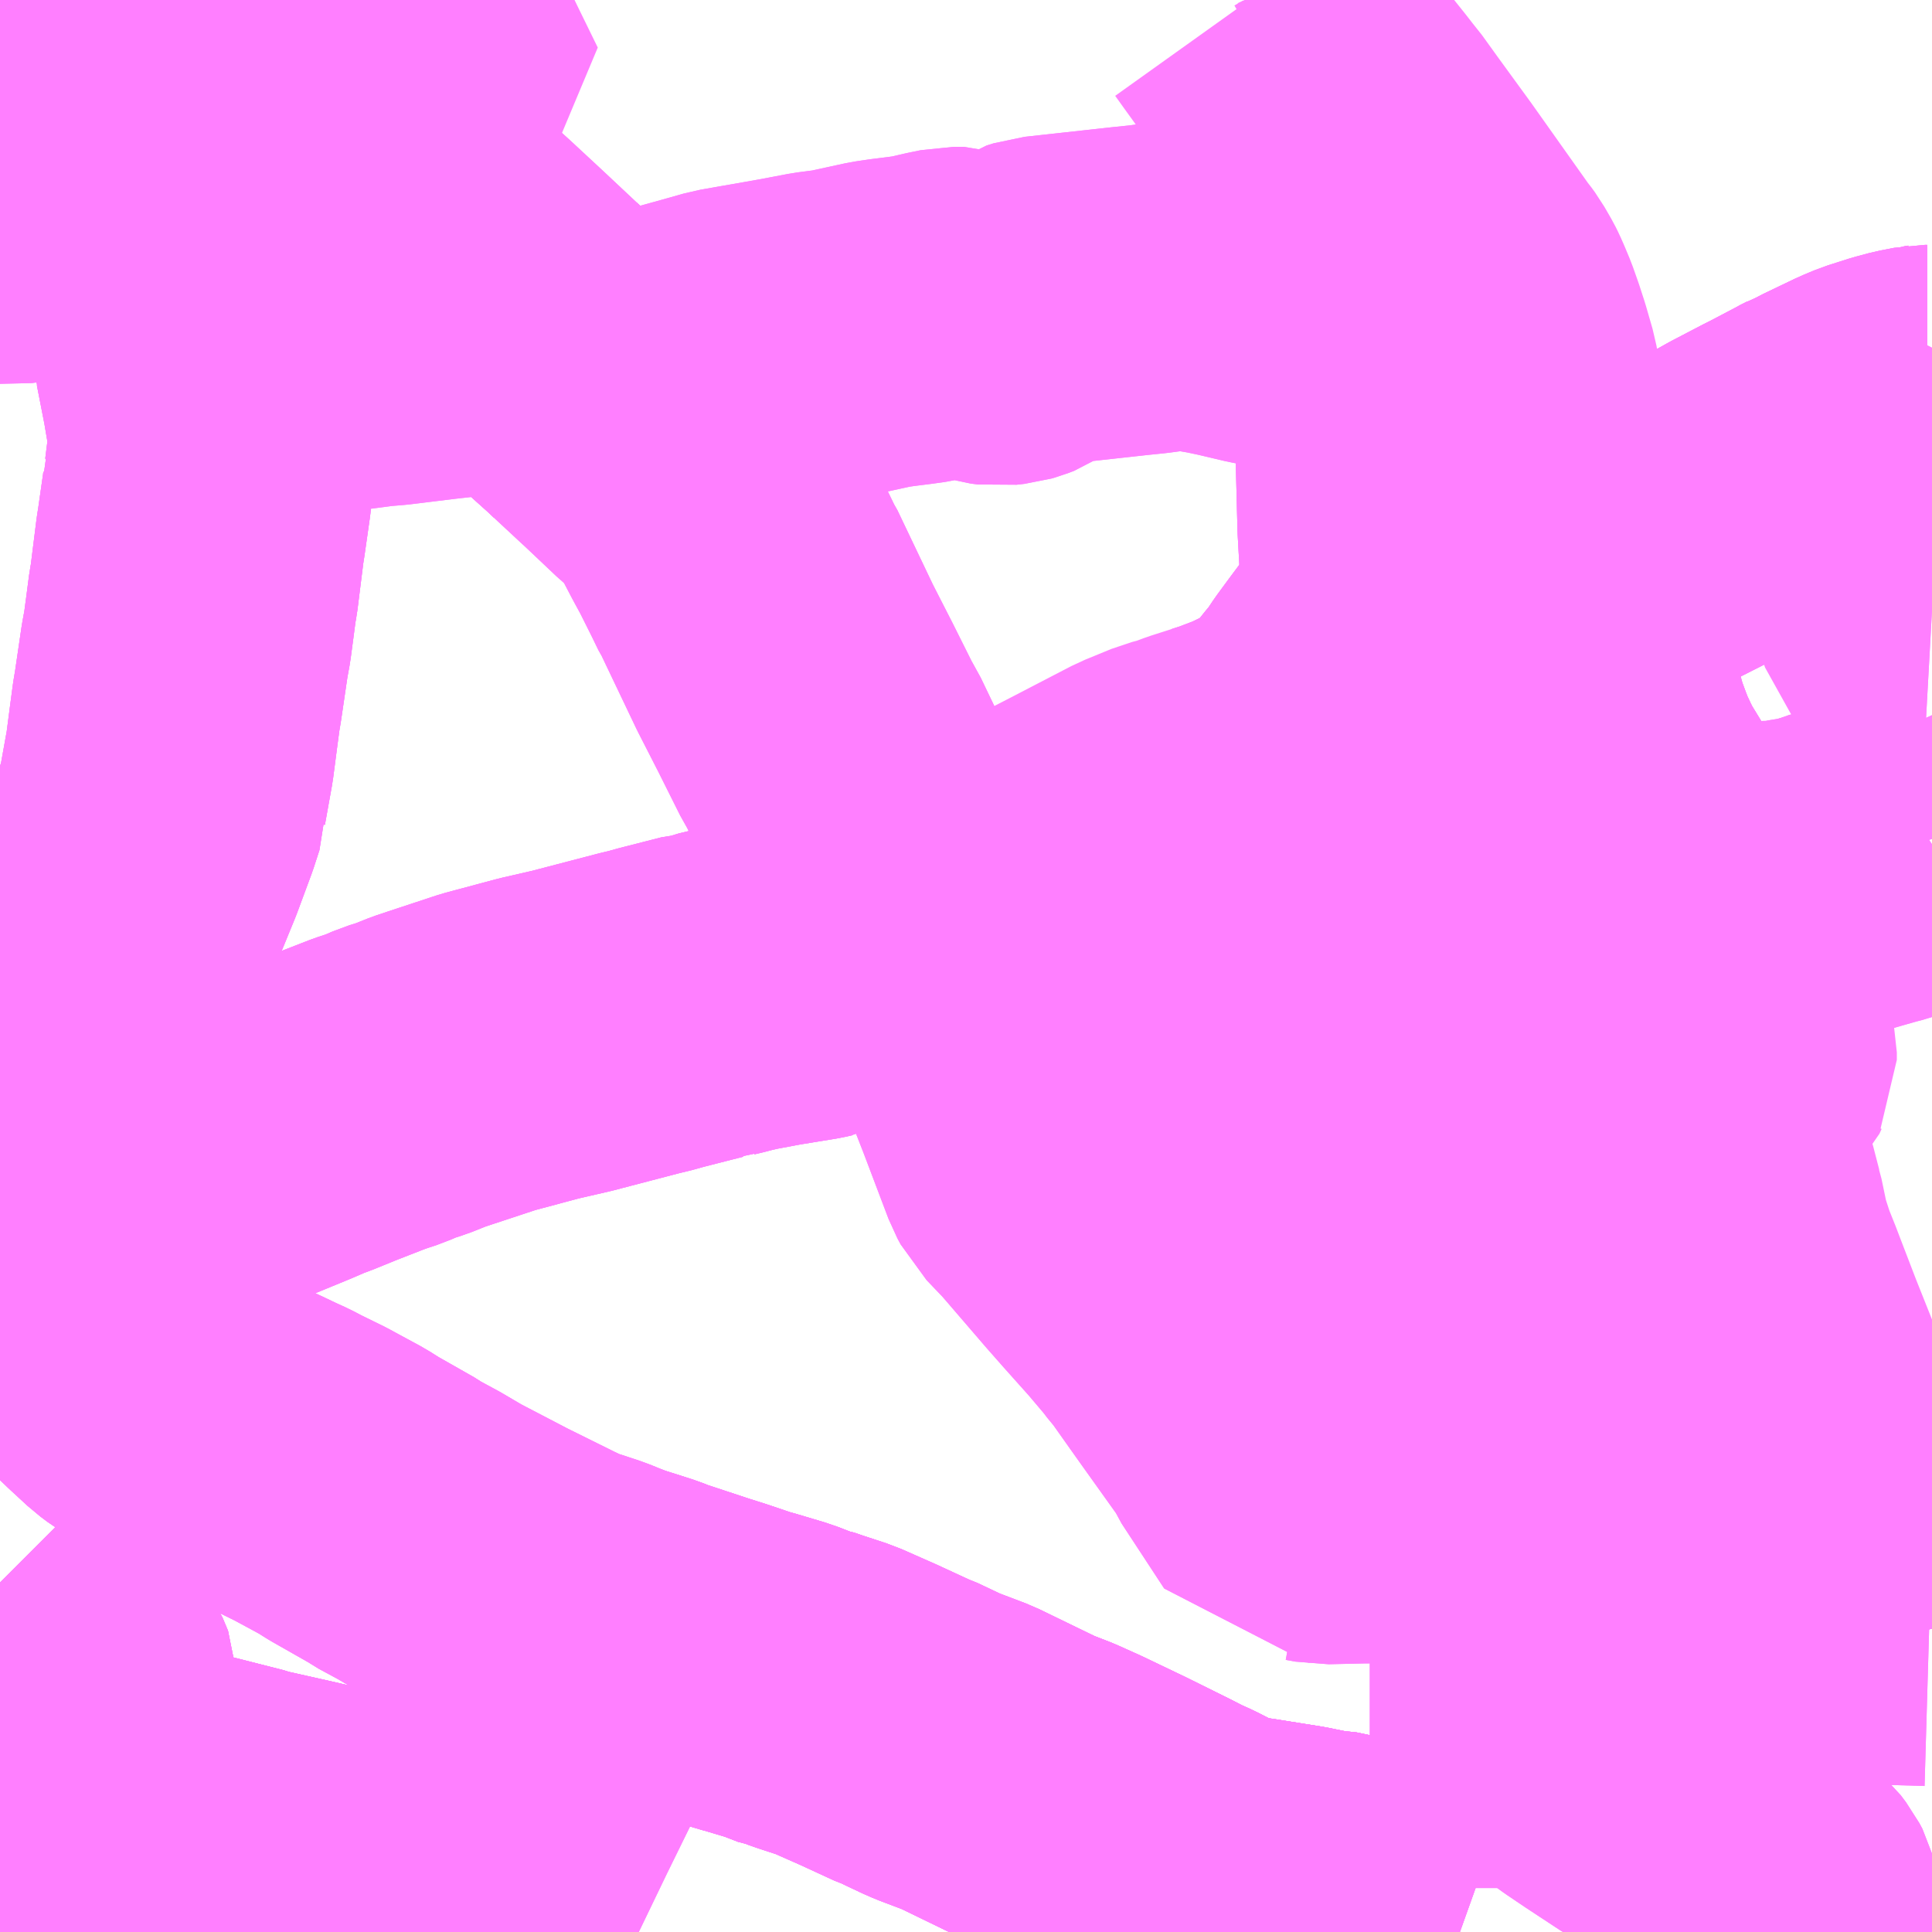 <?xml version="1.0" encoding="UTF-8"?>
<svg  xmlns="http://www.w3.org/2000/svg" xmlns:xlink="http://www.w3.org/1999/xlink" xmlns:go="http://purl.org/svgmap/profile" property="N07_001,N07_002,N07_003,N07_004,N07_005,N07_006,N07_007" viewBox="13895.508 -3638.672 4.395 4.395" go:dataArea="13895.5078125 -3638.671875 4.39453125 4.39453125" >
<globalCoordinateSystem srsName="http://purl.org/crs/84" transform="matrix(100.0,0.0,0.0,-100.0,0.0,0.0)" />
<defs>
 <g id="p0" >
  <circle cx="0.0" cy="0.0" r="3" stroke="green" stroke-width="0.75" vector-effect="non-scaling-stroke" />
 </g>
</defs>
<g fill="none" fill-rule="evenodd" stroke="#FF00FF" stroke-width="0.75" opacity="0.5" vector-effect="non-scaling-stroke" stroke-linejoin="bevel" >
<path content="1,群馬バス（株）,001,21.5,18.0,18.0," xlink:title="1" d="M13899.902,-3634.967L13899.899,-3634.977L13899.897,-3634.984L13899.889,-3635.017L13899.888,-3635.03L13899.884,-3635.045L13899.879,-3635.055L13899.867,-3635.073L13899.805,-3635.163L13899.784,-3635.191L13899.761,-3635.219L13899.722,-3635.263L13899.681,-3635.311L13899.668,-3635.332L13899.659,-3635.344L13899.647,-3635.363L13899.637,-3635.38L13899.626,-3635.395L13899.62,-3635.404L13899.604,-3635.423L13899.594,-3635.435L13899.584,-3635.441L13899.553,-3635.466L13899.457,-3635.542L13899.442,-3635.553L13899.379,-3635.606L13899.285,-3635.684L13899.269,-3635.694L13899.209,-3635.747L13899.144,-3635.801L13899.12,-3635.819L13899.046,-3635.876L13899.029,-3635.888L13899.025,-3635.89L13899.018,-3635.894L13899.013,-3635.899L13899.005,-3635.904L13898.969,-3635.912L13898.942,-3635.917L13898.933,-3635.916L13898.876,-3635.923L13898.8,-3635.931L13898.762,-3635.936L13898.729,-3635.945L13898.703,-3635.955L13898.655,-3635.972L13898.643,-3635.975L13898.637,-3635.977L13898.622,-3635.982L13898.601,-3635.992L13898.5,-3636.029L13898.475,-3636.037L13898.36,-3636.079L13898.317,-3636.094L13898.267,-3636.112L13898.225,-3636.127L13898.145,-3636.155L13898.008,-3636.205L13898.005,-3636.207L13897.937,-3636.232L13897.875,-3636.253L13897.78,-3636.288L13897.774,-3636.3L13897.759,-3636.334L13897.745,-3636.358L13897.73,-3636.383L13897.687,-3636.453L13897.651,-3636.513L13897.637,-3636.535L13897.613,-3636.575L13897.521,-3636.739L13897.484,-3636.804L13897.477,-3636.817L13897.448,-3636.87L13897.401,-3636.968L13897.391,-3636.984L13897.34,-3637.086L13897.294,-3637.176L13897.211,-3637.35L13897.207,-3637.356L13897.191,-3637.389L13897.168,-3637.435L13897.161,-3637.449L13897.142,-3637.484L13897.108,-3637.549L13897.096,-3637.569L13897.08,-3637.587L13897.043,-3637.624L13897.032,-3637.633L13896.958,-3637.703L13896.946,-3637.714L13896.889,-3637.767L13896.871,-3637.784L13896.822,-3637.828L13896.817,-3637.831L13896.802,-3637.847L13896.797,-3637.851L13896.753,-3637.889L13896.704,-3637.934L13896.623,-3638.01L13896.553,-3638.075L13896.377,-3638.235L13896.354,-3638.255L13896.303,-3638.302L13896.283,-3638.32L13896.192,-3638.406L13896.185,-3638.414L13896.18,-3638.418L13896.175,-3638.424L13896.157,-3638.447L13896.096,-3638.534L13896.084,-3638.553L13896.075,-3638.565L13896.042,-3638.608L13895.967,-3638.558L13895.951,-3638.549L13895.934,-3638.541L13895.911,-3638.534L13895.888,-3638.528L13895.857,-3638.523L13895.827,-3638.519L13895.824,-3638.539L13895.807,-3638.611L13895.797,-3638.662L13895.795,-3638.672"/>
<path content="1,群馬バス（株）,002,5.0,5.5,5.5," xlink:title="1" d="M13899.902,-3634.967L13899.899,-3634.977L13899.897,-3634.984L13899.889,-3635.017L13899.888,-3635.03L13899.884,-3635.045L13899.879,-3635.055L13899.867,-3635.073L13899.805,-3635.163L13899.784,-3635.191L13899.761,-3635.219L13899.722,-3635.263L13899.681,-3635.311L13899.668,-3635.332L13899.659,-3635.344L13899.647,-3635.363L13899.637,-3635.38L13899.626,-3635.395L13899.62,-3635.404L13899.604,-3635.423L13899.594,-3635.435L13899.584,-3635.441L13899.553,-3635.466L13899.457,-3635.542L13899.442,-3635.553L13899.379,-3635.606L13899.285,-3635.684L13899.269,-3635.694L13899.209,-3635.747L13899.144,-3635.801L13899.12,-3635.819L13899.046,-3635.876L13899.029,-3635.888L13899.025,-3635.89L13899.018,-3635.894L13899.013,-3635.899L13899.005,-3635.904L13898.969,-3635.912L13898.942,-3635.917L13898.933,-3635.916L13898.876,-3635.923L13898.8,-3635.931L13898.762,-3635.936L13898.729,-3635.945L13898.703,-3635.955L13898.655,-3635.972L13898.643,-3635.975L13898.637,-3635.977L13898.622,-3635.982L13898.601,-3635.992L13898.5,-3636.029L13898.475,-3636.037L13898.36,-3636.079L13898.317,-3636.094L13898.267,-3636.112L13898.225,-3636.127L13898.145,-3636.155L13898.008,-3636.205L13898.005,-3636.207L13897.937,-3636.232L13897.875,-3636.253L13897.78,-3636.288L13897.774,-3636.3L13897.759,-3636.334L13897.745,-3636.358L13897.73,-3636.383L13897.687,-3636.453L13897.651,-3636.513L13897.637,-3636.535L13897.613,-3636.575L13897.521,-3636.739L13897.484,-3636.804L13897.477,-3636.817L13897.448,-3636.87L13897.401,-3636.968L13897.391,-3636.984L13897.34,-3637.086L13897.294,-3637.176L13897.211,-3637.35L13897.207,-3637.356L13897.191,-3637.389L13897.168,-3637.435L13897.161,-3637.449L13897.142,-3637.484L13897.108,-3637.549L13897.096,-3637.569L13897.08,-3637.587L13897.043,-3637.624L13897.032,-3637.633L13896.958,-3637.703L13896.946,-3637.714L13896.889,-3637.767L13896.871,-3637.784L13896.822,-3637.828L13896.817,-3637.831L13896.802,-3637.847L13896.797,-3637.851L13896.753,-3637.889L13896.704,-3637.934L13896.623,-3638.01L13896.553,-3638.075L13896.377,-3638.235L13896.354,-3638.255L13896.303,-3638.302L13896.283,-3638.32L13896.192,-3638.406L13896.185,-3638.414L13896.18,-3638.418L13896.175,-3638.424L13896.157,-3638.447L13896.096,-3638.534L13896.084,-3638.553L13896.075,-3638.565L13896.037,-3638.555L13895.985,-3638.546L13895.974,-3638.545L13895.951,-3638.549L13895.934,-3638.541L13895.911,-3638.534L13895.888,-3638.528L13895.857,-3638.523L13895.827,-3638.519L13895.824,-3638.539L13895.807,-3638.611L13895.797,-3638.662L13895.795,-3638.672"/>
<path content="1,群馬バス（株）,003,9.5,3.5,3.5," xlink:title="1" d="M13898.829,-3634.277L13898.815,-3634.282L13898.694,-3634.316L13898.682,-3634.32L13898.647,-3634.33L13898.63,-3634.335L13898.58,-3634.349L13898.56,-3634.355L13898.517,-3634.364L13898.504,-3634.364L13898.455,-3634.374L13898.361,-3634.389L13898.302,-3634.398L13898.279,-3634.405L13898.236,-3634.423L13898.199,-3634.442L13898.17,-3634.455L13898.139,-3634.471L13898.04,-3634.52L13897.946,-3634.565L13897.897,-3634.587L13897.848,-3634.606L13897.708,-3634.674L13897.642,-3634.699L13897.626,-3634.706L13897.571,-3634.732L13897.562,-3634.735L13897.484,-3634.771L13897.407,-3634.805L13897.352,-3634.823L13897.329,-3634.831L13897.322,-3634.832L13897.278,-3634.849L13897.211,-3634.869L13897.199,-3634.872L13897.137,-3634.893L13897.096,-3634.906L13896.99,-3634.941L13896.97,-3634.949L13896.942,-3634.958L13896.901,-3634.971L13896.882,-3634.978L13896.85,-3634.991L13896.839,-3634.995L13896.778,-3635.015L13896.744,-3635.031L13896.629,-3635.088L13896.512,-3635.149L13896.461,-3635.179L13896.411,-3635.206L13896.401,-3635.213L13896.313,-3635.263L13896.286,-3635.28L13896.225,-3635.313L13896.216,-3635.318L13896.161,-3635.345L13896.138,-3635.357L13896.116,-3635.367L13896.059,-3635.394L13896.006,-3635.418L13895.956,-3635.445L13895.921,-3635.462L13895.896,-3635.476L13895.888,-3635.481L13895.841,-3635.51L13895.825,-3635.522L13895.786,-3635.558L13895.765,-3635.578L13895.752,-3635.593L13895.732,-3635.626L13895.707,-3635.674L13895.645,-3635.787L13895.61,-3635.849L13895.542,-3635.985L13895.541,-3635.997L13895.545,-3636.009L13895.553,-3636.034L13895.574,-3636.085L13895.592,-3636.132L13895.618,-3636.195L13895.656,-3636.291L13895.66,-3636.299L13895.712,-3636.428L13895.749,-3636.517L13895.777,-3636.585L13895.789,-3636.62L13895.832,-3636.725L13895.865,-3636.814L13895.878,-3636.854L13895.878,-3636.862L13895.894,-3636.951L13895.903,-3637.02L13895.909,-3637.065L13895.913,-3637.089L13895.928,-3637.191L13895.934,-3637.224L13895.94,-3637.269L13895.946,-3637.315L13895.949,-3637.331L13895.963,-3637.443L13895.966,-3637.462L13895.978,-3637.546L13895.979,-3637.555L13895.979,-3637.568L13895.983,-3637.582L13895.992,-3637.654L13895.992,-3637.662L13895.992,-3637.692L13895.978,-3637.775L13895.96,-3637.867L13895.938,-3637.973L13895.931,-3638.013L13895.912,-3638.105L13895.889,-3638.22L13895.861,-3638.216L13895.8,-3638.208L13895.787,-3638.206L13895.636,-3638.186L13895.632,-3638.207L13895.63,-3638.218L13895.625,-3638.247L13895.609,-3638.327L13895.577,-3638.487L13895.742,-3638.509L13895.827,-3638.519L13895.824,-3638.539L13895.807,-3638.611L13895.797,-3638.662L13895.795,-3638.672"/>
<path content="1,群馬バス（株）,004,1.0,0.0,0.0," xlink:title="1" d="M13898.829,-3634.277L13898.815,-3634.282L13898.694,-3634.316L13898.682,-3634.32L13898.647,-3634.33L13898.63,-3634.335L13898.58,-3634.349L13898.56,-3634.355L13898.517,-3634.364L13898.504,-3634.364L13898.455,-3634.374L13898.361,-3634.389L13898.302,-3634.398L13898.279,-3634.405L13898.236,-3634.423L13898.199,-3634.442L13898.17,-3634.455L13898.139,-3634.471L13898.04,-3634.52L13897.946,-3634.565L13897.897,-3634.587L13897.848,-3634.606"/>
<path content="1,群馬バス（株）,005,6.0,3.5,3.5," xlink:title="1" d="M13899.902,-3634.967L13899.899,-3634.977L13899.897,-3634.984L13899.889,-3635.017L13899.888,-3635.03L13899.884,-3635.045L13899.879,-3635.055L13899.867,-3635.073L13899.805,-3635.163L13899.784,-3635.191L13899.761,-3635.219L13899.722,-3635.263L13899.681,-3635.311L13899.668,-3635.332L13899.659,-3635.344L13899.647,-3635.363L13899.637,-3635.38L13899.626,-3635.395L13899.62,-3635.404L13899.604,-3635.423L13899.594,-3635.435L13899.566,-3635.503L13899.517,-3635.626L13899.479,-3635.725L13899.471,-3635.746L13899.453,-3635.791L13899.441,-3635.828L13899.436,-3635.842L13899.421,-3635.914L13899.42,-3635.917L13899.406,-3635.971L13899.397,-3635.998L13899.394,-3636.009L13899.384,-3636.031L13899.376,-3636.054L13899.37,-3636.072L13899.364,-3636.094L13899.361,-3636.11L13899.367,-3636.131L13899.369,-3636.135L13899.374,-3636.144L13899.38,-3636.154L13899.384,-3636.16L13899.392,-3636.173L13899.405,-3636.193L13899.418,-3636.212L13899.424,-3636.221L13899.441,-3636.247L13899.442,-3636.248L13899.447,-3636.259L13899.448,-3636.261L13899.448,-3636.278L13899.446,-3636.287L13899.446,-3636.296L13899.441,-3636.311L13899.406,-3636.422L13899.367,-3636.556L13899.358,-3636.583L13899.356,-3636.584L13899.342,-3636.624L13899.34,-3636.631L13899.326,-3636.661L13899.319,-3636.673L13899.308,-3636.689L13899.251,-3636.758L13899.236,-3636.778L13899.226,-3636.789L13899.215,-3636.804L13899.207,-3636.816L13899.174,-3636.87L13899.167,-3636.881L13899.153,-3636.909L13899.138,-3636.941L13899.128,-3636.967L13899.114,-3637.005L13899.088,-3637.1L13899.085,-3637.112L13899.083,-3637.117L13899.08,-3637.127L13899.071,-3637.161L13899.047,-3637.252L13899.031,-3637.312L13899.016,-3637.369L13899.012,-3637.387L13898.999,-3637.441L13898.956,-3637.621L13898.945,-3637.657L13898.938,-3637.688L13898.92,-3637.76L13898.912,-3637.792L13898.907,-3637.82L13898.892,-3637.872L13898.881,-3637.906L13898.869,-3637.94L13898.859,-3637.964L13898.852,-3637.98L13898.848,-3637.988L13898.844,-3637.995L13898.833,-3638.014L13898.825,-3638.025L13898.82,-3638.031L13898.686,-3638.22L13898.611,-3638.323L13898.575,-3638.373L13898.568,-3638.381L13898.547,-3638.408L13898.459,-3638.518L13898.444,-3638.538L13898.396,-3638.608L13898.37,-3638.644L13898.35,-3638.672"/>
<path content="1,群馬バス（株）,014,11.5,5.5,5.5," xlink:title="1" d="M13898.829,-3634.277L13898.815,-3634.282L13898.694,-3634.316L13898.682,-3634.32L13898.647,-3634.33L13898.63,-3634.335L13898.58,-3634.349L13898.56,-3634.355L13898.517,-3634.364L13898.504,-3634.364L13898.455,-3634.374L13898.361,-3634.389L13898.302,-3634.398L13898.279,-3634.405L13898.236,-3634.423L13898.199,-3634.442L13898.17,-3634.455L13898.139,-3634.471L13898.04,-3634.52L13897.946,-3634.565L13897.897,-3634.587L13897.848,-3634.606L13897.708,-3634.674L13897.642,-3634.699L13897.626,-3634.706L13897.571,-3634.732L13897.562,-3634.735L13897.484,-3634.771L13897.407,-3634.805L13897.352,-3634.823L13897.329,-3634.831L13897.322,-3634.832L13897.278,-3634.849L13897.211,-3634.869L13897.199,-3634.872L13897.137,-3634.893L13897.096,-3634.906L13896.99,-3634.941L13896.97,-3634.949L13896.942,-3634.958L13896.901,-3634.971L13896.882,-3634.978L13896.85,-3634.991L13896.839,-3634.995L13896.778,-3635.015L13896.744,-3635.031L13896.629,-3635.088L13896.512,-3635.149L13896.461,-3635.179L13896.411,-3635.206L13896.401,-3635.213L13896.313,-3635.263L13896.286,-3635.28L13896.225,-3635.313L13896.216,-3635.318L13896.161,-3635.345L13896.138,-3635.357L13896.116,-3635.367L13896.059,-3635.394L13896.006,-3635.418L13895.956,-3635.445L13895.921,-3635.462L13895.896,-3635.476L13895.888,-3635.481L13895.841,-3635.51L13895.825,-3635.522L13895.786,-3635.558L13895.765,-3635.578L13895.752,-3635.593L13895.732,-3635.626L13895.707,-3635.674L13895.645,-3635.787L13895.61,-3635.849L13895.605,-3635.847L13895.596,-3635.845L13895.556,-3635.833L13895.526,-3635.821L13895.518,-3635.816L13895.512,-3635.812L13895.508,-3635.808"/>
<path content="1,群馬バス（株）,015,9.0,8.5,8.5," xlink:title="1" d="M13898.829,-3634.277L13898.815,-3634.282L13898.694,-3634.316L13898.682,-3634.32L13898.647,-3634.33L13898.63,-3634.335L13898.58,-3634.349L13898.56,-3634.355L13898.517,-3634.364L13898.504,-3634.364L13898.455,-3634.374L13898.361,-3634.389L13898.302,-3634.398L13898.279,-3634.405L13898.236,-3634.423L13898.199,-3634.442L13898.17,-3634.455L13898.139,-3634.471L13898.04,-3634.52L13897.946,-3634.565L13897.897,-3634.587L13897.848,-3634.606L13897.708,-3634.674L13897.642,-3634.699L13897.626,-3634.706L13897.571,-3634.732L13897.562,-3634.735L13897.484,-3634.771L13897.407,-3634.805L13897.352,-3634.823L13897.329,-3634.831L13897.322,-3634.832L13897.278,-3634.849L13897.211,-3634.869L13897.199,-3634.872L13897.137,-3634.893L13897.096,-3634.906L13896.99,-3634.941L13896.97,-3634.949L13896.942,-3634.958L13896.901,-3634.971L13896.882,-3634.978L13896.85,-3634.991L13896.839,-3634.995L13896.778,-3635.015L13896.744,-3635.031L13896.629,-3635.088L13896.512,-3635.149L13896.461,-3635.179L13896.411,-3635.206L13896.401,-3635.213L13896.313,-3635.263L13896.286,-3635.28L13896.225,-3635.313L13896.216,-3635.318L13896.161,-3635.345L13896.138,-3635.357L13896.116,-3635.367L13896.059,-3635.394L13896.006,-3635.418L13895.956,-3635.445L13895.921,-3635.462L13895.896,-3635.476L13895.888,-3635.481L13895.841,-3635.51L13895.825,-3635.522L13895.786,-3635.558L13895.765,-3635.578L13895.752,-3635.593L13895.732,-3635.626L13895.707,-3635.674L13895.645,-3635.787L13895.61,-3635.849L13895.605,-3635.847L13895.596,-3635.845L13895.556,-3635.833L13895.526,-3635.821L13895.518,-3635.816L13895.512,-3635.812L13895.508,-3635.808"/>
<path content="1,群馬バス（株）,016,20.0,15.0,15.0," xlink:title="1" d="M13896.664,-3634.277L13896.664,-3634.277L13896.641,-3634.287L13896.63,-3634.291L13896.566,-3634.322L13896.52,-3634.345L13896.457,-3634.375L13896.39,-3634.409L13896.311,-3634.443L13896.275,-3634.457L13896.254,-3634.464L13896.176,-3634.482L13896.069,-3634.506L13896.061,-3634.509L13895.947,-3634.538L13895.898,-3634.549L13895.814,-3634.58L13895.774,-3634.594L13895.621,-3634.646L13895.508,-3634.683"/>
<path content="1,群馬バス（株）,017,3.5,2.5,2.5," xlink:title="1" d="M13895.508,-3634.683L13895.621,-3634.646L13895.774,-3634.594L13895.814,-3634.58L13895.898,-3634.549L13895.947,-3634.538L13896.061,-3634.509L13896.069,-3634.506L13896.176,-3634.482L13896.254,-3634.464L13896.275,-3634.457L13896.311,-3634.443L13896.39,-3634.409L13896.457,-3634.375L13896.52,-3634.345L13896.566,-3634.322L13896.63,-3634.291L13896.641,-3634.287L13896.664,-3634.277L13896.664,-3634.277"/>
<path content="1,群馬バス（株）,018,0.5,0.0,0.0," xlink:title="1" d="M13895.508,-3634.683L13895.621,-3634.646L13895.774,-3634.594L13895.814,-3634.58L13895.898,-3634.549L13895.947,-3634.538L13896.061,-3634.509L13896.069,-3634.506L13896.176,-3634.482L13896.254,-3634.464L13896.275,-3634.457L13896.311,-3634.443L13896.39,-3634.409L13896.457,-3634.375L13896.52,-3634.345L13896.566,-3634.322L13896.63,-3634.291L13896.641,-3634.287L13896.664,-3634.277L13896.664,-3634.277"/>
<path content="1,群馬バス（株）,020,0.0,0.0,2.7," xlink:title="1" d="M13895.508,-3635.808L13895.512,-3635.812L13895.518,-3635.816L13895.526,-3635.821L13895.556,-3635.833L13895.596,-3635.845L13895.605,-3635.847L13895.61,-3635.849L13895.628,-3635.858L13895.652,-3635.871L13895.671,-3635.887L13895.701,-3635.912L13895.714,-3635.921L13895.782,-3635.947L13895.791,-3635.951L13895.871,-3635.985L13895.883,-3635.99L13895.9,-3635.996L13896.038,-3636.057L13896.043,-3636.06L13896.064,-3636.069L13896.078,-3636.075L13896.163,-3636.11L13896.2,-3636.126L13896.217,-3636.132L13896.271,-3636.154L13896.348,-3636.184L13896.366,-3636.19L13896.384,-3636.196L13896.414,-3636.209L13896.443,-3636.218L13896.483,-3636.234L13896.51,-3636.243L13896.619,-3636.279L13896.705,-3636.302L13896.735,-3636.31L13896.809,-3636.327L13896.828,-3636.332L13896.962,-3636.367L13896.987,-3636.373L13897.012,-3636.38L13897.106,-3636.404L13897.122,-3636.405L13897.138,-3636.411L13897.155,-3636.415L13897.174,-3636.42L13897.2,-3636.426L13897.264,-3636.438L13897.35,-3636.452L13897.363,-3636.455L13897.368,-3636.456L13897.41,-3636.477L13897.568,-3636.553L13897.613,-3636.575L13897.713,-3636.623L13897.731,-3636.631L13897.771,-3636.651L13897.833,-3636.681L13897.845,-3636.686L13897.859,-3636.692L13897.923,-3636.723L13897.989,-3636.757L13898.118,-3636.824L13898.179,-3636.849L13898.198,-3636.854L13898.209,-3636.857L13898.241,-3636.869L13898.288,-3636.884L13898.316,-3636.893L13898.371,-3636.914L13898.418,-3636.937L13898.454,-3636.957L13898.47,-3636.968L13898.505,-3637.002L13898.528,-3637.029L13898.544,-3637.049L13898.555,-3637.061L13898.575,-3637.091L13898.579,-3637.097L13898.607,-3637.135L13898.648,-3637.19L13898.669,-3637.215L13898.695,-3637.241L13898.728,-3637.268L13898.743,-3637.279L13898.774,-3637.296L13898.791,-3637.304L13898.808,-3637.311L13898.837,-3637.32L13898.899,-3637.335L13898.922,-3637.342L13899.016,-3637.369L13899.115,-3637.396L13899.148,-3637.406L13899.162,-3637.409L13899.221,-3637.433L13899.231,-3637.437L13899.264,-3637.452L13899.271,-3637.455L13899.282,-3637.46L13899.289,-3637.463L13899.378,-3637.508L13899.436,-3637.537L13899.448,-3637.544L13899.452,-3637.546L13899.486,-3637.565L13899.553,-3637.6L13899.571,-3637.609L13899.63,-3637.64L13899.635,-3637.643L13899.651,-3637.651L13899.658,-3637.655L13899.672,-3637.66L13899.681,-3637.665L13899.756,-3637.701L13899.78,-3637.711L13899.827,-3637.726L13899.857,-3637.734L13899.888,-3637.74L13899.892,-3637.74L13899.895,-3637.741L13899.902,-3637.742"/>
<path content="2,前橋市,土屋文明線,7.0,6.0,6.0," xlink:title="2" d="M13899.902,-3637.742L13899.895,-3637.741L13899.892,-3637.74L13899.888,-3637.74L13899.857,-3637.734L13899.827,-3637.726L13899.78,-3637.711L13899.756,-3637.701L13899.681,-3637.665L13899.672,-3637.66L13899.658,-3637.655L13899.651,-3637.651L13899.635,-3637.643L13899.63,-3637.64L13899.571,-3637.609L13899.553,-3637.6L13899.486,-3637.565L13899.452,-3637.546L13899.448,-3637.544L13899.436,-3637.537L13899.378,-3637.508L13899.289,-3637.463L13899.282,-3637.46L13899.271,-3637.455L13899.264,-3637.452L13899.231,-3637.437L13899.221,-3637.433L13899.162,-3637.409L13899.148,-3637.406L13899.115,-3637.396L13899.016,-3637.369L13898.922,-3637.342L13898.899,-3637.335L13898.837,-3637.32L13898.808,-3637.311L13898.791,-3637.304L13898.769,-3637.308L13898.707,-3637.314L13898.698,-3637.475L13898.696,-3637.553L13898.694,-3637.632L13898.693,-3637.652L13898.693,-3637.687L13898.692,-3637.715L13898.696,-3637.725L13898.7,-3637.735L13898.704,-3637.744L13898.708,-3637.754L13898.712,-3637.764L13898.716,-3637.774L13898.716,-3637.779L13898.716,-3637.795L13898.715,-3637.843L13898.714,-3637.894L13898.712,-3637.942L13898.712,-3637.969L13898.711,-3638.005L13898.696,-3638.004L13898.635,-3638.004L13898.581,-3637.997L13898.521,-3637.992L13898.507,-3638.027L13898.499,-3638.039L13898.492,-3638.066L13898.483,-3638.102L13898.468,-3638.187L13898.458,-3638.256L13898.451,-3638.317L13898.465,-3638.319L13898.48,-3638.324L13898.504,-3638.335L13898.523,-3638.346"/>
<path content="3,高崎市,かみつけ線　系19　箕郷支所先回り,6.0,5.0,5.0," xlink:title="3" d="M13899.902,-3637.742L13899.895,-3637.741L13899.892,-3637.74L13899.888,-3637.74L13899.857,-3637.734L13899.827,-3637.726L13899.78,-3637.711L13899.756,-3637.701L13899.681,-3637.665L13899.672,-3637.66L13899.658,-3637.655L13899.651,-3637.651L13899.635,-3637.643L13899.63,-3637.64L13899.571,-3637.609L13899.553,-3637.6L13899.486,-3637.565L13899.452,-3637.546L13899.448,-3637.544L13899.436,-3637.537L13899.378,-3637.508L13899.289,-3637.463L13899.282,-3637.46L13899.271,-3637.455L13899.264,-3637.452L13899.231,-3637.437L13899.221,-3637.433L13899.162,-3637.409L13899.148,-3637.406L13899.115,-3637.396L13899.016,-3637.369L13898.922,-3637.342L13898.899,-3637.335L13898.837,-3637.32L13898.808,-3637.311L13898.791,-3637.304L13898.769,-3637.308L13898.707,-3637.314L13898.698,-3637.475L13898.696,-3637.553L13898.694,-3637.632L13898.693,-3637.652L13898.693,-3637.687L13898.692,-3637.715L13898.696,-3637.725L13898.7,-3637.735L13898.704,-3637.744L13898.708,-3637.754L13898.712,-3637.764L13898.716,-3637.774L13898.716,-3637.779L13898.716,-3637.795L13898.715,-3637.843L13898.714,-3637.894L13898.712,-3637.942L13898.712,-3637.969L13898.711,-3638.005L13898.696,-3638.004L13898.635,-3638.004L13898.581,-3637.997L13898.521,-3637.992L13898.509,-3637.991L13898.451,-3637.982L13898.431,-3637.981L13898.409,-3637.983L13898.381,-3637.988L13898.326,-3638.001L13898.313,-3638.004L13898.28,-3638.011L13898.222,-3638.021L13898.169,-3638.021L13898.169,-3638.021L13898.164,-3638.02L13898.119,-3638.014L13898.08,-3638.01L13897.88,-3637.988L13897.864,-3637.983L13897.85,-3637.973L13897.817,-3637.951L13897.804,-3637.946L13897.797,-3637.944L13897.779,-3637.942L13897.763,-3637.944L13897.743,-3637.95L13897.706,-3637.961L13897.7,-3637.963L13897.695,-3637.963L13897.688,-3637.963L13897.682,-3637.963L13897.678,-3637.963L13897.649,-3637.957L13897.606,-3637.947L13897.577,-3637.943L13897.537,-3637.938L13897.51,-3637.934L13897.432,-3637.917L13897.417,-3637.914L13897.371,-3637.908L13897.308,-3637.896L13897.246,-3637.885L13897.217,-3637.88L13897.166,-3637.871L13897.138,-3637.863L13897.023,-3637.831L13896.969,-3637.814L13896.948,-3637.805L13896.922,-3637.791L13896.906,-3637.78L13896.889,-3637.767L13896.871,-3637.784L13896.822,-3637.828L13896.817,-3637.831L13896.802,-3637.847L13896.797,-3637.851L13896.753,-3637.889L13896.704,-3637.934L13896.685,-3637.931L13896.574,-3637.918L13896.502,-3637.91L13896.396,-3637.897L13896.36,-3637.894L13896.231,-3637.877L13896.21,-3637.874L13896.171,-3637.869L13896.117,-3637.863L13896.064,-3637.856L13896.048,-3637.853L13896.031,-3637.848L13895.96,-3637.867L13895.978,-3637.775L13895.992,-3637.692L13895.992,-3637.662L13895.992,-3637.654L13895.983,-3637.582L13895.979,-3637.568L13895.979,-3637.555L13895.978,-3637.546L13895.966,-3637.462L13895.963,-3637.443L13895.949,-3637.331L13895.946,-3637.315L13895.94,-3637.269L13895.934,-3637.224L13895.928,-3637.191L13895.913,-3637.089L13895.909,-3637.065L13895.903,-3637.02L13895.894,-3636.951L13895.878,-3636.862L13895.878,-3636.854L13895.865,-3636.814L13895.832,-3636.725L13895.789,-3636.62L13895.76,-3636.629L13895.715,-3636.643L13895.713,-3636.644L13895.7,-3636.648L13895.694,-3636.65L13895.679,-3636.655L13895.671,-3636.66L13895.667,-3636.666L13895.656,-3636.691L13895.641,-3636.728L13895.638,-3636.736L13895.626,-3636.755L13895.611,-3636.776L13895.605,-3636.784L13895.591,-3636.795L13895.573,-3636.808L13895.562,-3636.818L13895.553,-3636.831L13895.552,-3636.84L13895.55,-3636.846L13895.547,-3636.856L13895.54,-3636.872L13895.534,-3636.881L13895.52,-3636.897L13895.508,-3636.909"/>
<path content="3,高崎市,かみつけ線　系19　箕郷支所先回り,6.0,5.0,5.0," xlink:title="3" d="M13899.879,-3637.272L13899.884,-3637.266L13899.902,-3637.265"/>
<path content="3,高崎市,かみつけ線　系19　箕郷支所先回り,6.0,5.0,5.0," xlink:title="3" d="M13895.508,-3638.171L13895.511,-3638.172L13895.518,-3638.173L13895.529,-3638.172L13895.615,-3638.184L13895.636,-3638.186L13895.632,-3638.207L13895.63,-3638.218L13895.625,-3638.247"/>
<path content="3,高崎市,かみつけ線　系19　箕郷支所先回り,6.0,5.0,5.0," xlink:title="3" d="M13895.995,-3638.672L13896.042,-3638.608L13896.075,-3638.565L13896.084,-3638.553L13896.096,-3638.534L13896.157,-3638.447L13896.175,-3638.424L13896.18,-3638.418L13896.185,-3638.414L13896.192,-3638.406L13896.283,-3638.32L13896.35,-3638.343L13896.43,-3638.367L13896.48,-3638.383L13896.51,-3638.392L13896.531,-3638.399L13896.485,-3638.493L13896.459,-3638.547L13896.416,-3638.633L13896.396,-3638.672"/>
<path content="3,高崎市,かみつけ線　系20　菅谷先回り,6.0,5.0,5.0," xlink:title="3" d="M13896.042,-3638.608L13896.075,-3638.565L13896.084,-3638.553L13896.096,-3638.534L13896.157,-3638.447L13896.175,-3638.424L13896.18,-3638.418L13896.185,-3638.414L13896.192,-3638.406L13896.283,-3638.32L13896.35,-3638.343"/>
<path content="3,高崎市,かみつけ線　系20　菅谷先回り,6.0,5.0,5.0," xlink:title="3" d="M13896.042,-3638.608L13895.995,-3638.672M13895.508,-3638.63L13895.526,-3638.604L13895.548,-3638.572L13895.563,-3638.551L13895.566,-3638.545L13895.577,-3638.487L13895.609,-3638.327L13895.625,-3638.247L13895.63,-3638.218L13895.632,-3638.207L13895.636,-3638.186L13895.615,-3638.184L13895.529,-3638.172L13895.518,-3638.173L13895.511,-3638.172L13895.508,-3638.171M13895.508,-3636.909L13895.52,-3636.897L13895.534,-3636.881L13895.54,-3636.872L13895.547,-3636.856L13895.55,-3636.846L13895.552,-3636.84L13895.553,-3636.831L13895.562,-3636.818L13895.573,-3636.808L13895.591,-3636.795L13895.605,-3636.784L13895.611,-3636.776L13895.626,-3636.755L13895.638,-3636.736L13895.641,-3636.728L13895.656,-3636.691L13895.667,-3636.666L13895.671,-3636.66L13895.679,-3636.655L13895.694,-3636.65L13895.7,-3636.648L13895.713,-3636.644L13895.715,-3636.643L13895.76,-3636.629L13895.789,-3636.62L13895.832,-3636.725L13895.865,-3636.814L13895.878,-3636.854L13895.878,-3636.862L13895.894,-3636.951L13895.903,-3637.02L13895.909,-3637.065L13895.913,-3637.089L13895.928,-3637.191L13895.934,-3637.224L13895.94,-3637.269L13895.946,-3637.315L13895.949,-3637.331L13895.963,-3637.443L13895.966,-3637.462L13895.978,-3637.546L13895.979,-3637.555L13895.979,-3637.568L13895.983,-3637.582L13895.992,-3637.654L13895.992,-3637.662L13895.992,-3637.692L13895.978,-3637.775L13895.96,-3637.867L13896.031,-3637.848L13896.048,-3637.853L13896.064,-3637.856L13896.117,-3637.863L13896.171,-3637.869L13896.21,-3637.874L13896.231,-3637.877L13896.36,-3637.894L13896.396,-3637.897L13896.502,-3637.91L13896.574,-3637.918L13896.685,-3637.931L13896.704,-3637.934L13896.753,-3637.889L13896.797,-3637.851L13896.802,-3637.847L13896.817,-3637.831L13896.822,-3637.828L13896.871,-3637.784L13896.889,-3637.767L13896.906,-3637.78L13896.922,-3637.791L13896.948,-3637.805L13896.969,-3637.814L13897.023,-3637.831L13897.138,-3637.863L13897.166,-3637.871L13897.217,-3637.88L13897.246,-3637.885L13897.308,-3637.896L13897.371,-3637.908L13897.417,-3637.914L13897.432,-3637.917L13897.51,-3637.934L13897.537,-3637.938L13897.577,-3637.943L13897.606,-3637.947L13897.649,-3637.957L13897.678,-3637.963L13897.682,-3637.963L13897.688,-3637.963L13897.695,-3637.963L13897.7,-3637.963L13897.706,-3637.961L13897.743,-3637.95L13897.763,-3637.944L13897.779,-3637.942L13897.797,-3637.944L13897.804,-3637.946L13897.817,-3637.951L13897.85,-3637.973L13897.864,-3637.983L13897.88,-3637.988L13898.08,-3638.01L13898.119,-3638.014L13898.164,-3638.02L13898.169,-3638.021L13898.169,-3638.021L13898.222,-3638.021L13898.28,-3638.011L13898.313,-3638.004L13898.326,-3638.001L13898.381,-3637.988L13898.409,-3637.983L13898.431,-3637.981L13898.451,-3637.982L13898.509,-3637.991L13898.521,-3637.992L13898.581,-3637.997L13898.635,-3638.004L13898.696,-3638.004L13898.711,-3638.005L13898.712,-3637.969L13898.712,-3637.942L13898.714,-3637.894L13898.715,-3637.843L13898.716,-3637.795L13898.716,-3637.779L13898.716,-3637.774L13898.712,-3637.764L13898.708,-3637.754L13898.704,-3637.744L13898.7,-3637.735L13898.696,-3637.725L13898.692,-3637.715L13898.693,-3637.687L13898.693,-3637.652L13898.694,-3637.632L13898.696,-3637.553L13898.698,-3637.475L13898.707,-3637.314L13898.769,-3637.308L13898.791,-3637.304L13898.808,-3637.311L13898.837,-3637.32L13898.899,-3637.335L13898.922,-3637.342L13899.016,-3637.369L13899.115,-3637.396L13899.148,-3637.406L13899.162,-3637.409L13899.221,-3637.433L13899.231,-3637.437L13899.264,-3637.452L13899.271,-3637.455L13899.282,-3637.46L13899.289,-3637.463L13899.378,-3637.508L13899.436,-3637.537L13899.448,-3637.544L13899.452,-3637.546L13899.486,-3637.565L13899.553,-3637.6L13899.571,-3637.609L13899.63,-3637.64L13899.635,-3637.643L13899.651,-3637.651L13899.658,-3637.655L13899.672,-3637.66L13899.681,-3637.665L13899.756,-3637.701L13899.758,-3637.69L13899.768,-3637.664L13899.771,-3637.652L13899.775,-3637.609L13899.78,-3637.569L13899.787,-3637.516L13899.793,-3637.49L13899.798,-3637.475L13899.803,-3637.463L13899.81,-3637.447L13899.821,-3637.424L13899.826,-3637.418L13899.844,-3637.391L13899.863,-3637.327L13899.865,-3637.318L13899.877,-3637.278L13899.879,-3637.272L13899.884,-3637.266L13899.902,-3637.265M13896.133,-3638.672L13896.1,-3638.65L13896.042,-3638.608"/>
<path content="3,高崎市,大八木線　系5　北高先回り,10.0,8.0,8.0," xlink:title="3" d="M13899.902,-3634.967L13899.899,-3634.977L13899.897,-3634.984L13899.794,-3634.987L13899.753,-3634.989L13899.681,-3634.992L13899.664,-3634.995L13899.632,-3634.995L13899.572,-3634.997L13899.541,-3634.999L13899.521,-3634.999L13899.466,-3635L13899.272,-3635.005L13899.273,-3635.085L13899.274,-3635.147L13899.274,-3635.204L13899.276,-3635.257L13899.275,-3635.279L13899.275,-3635.289L13899.278,-3635.397L13899.279,-3635.42L13899.28,-3635.456L13899.28,-3635.528L13899.317,-3635.558L13899.379,-3635.606L13899.285,-3635.684L13899.269,-3635.694L13899.209,-3635.747L13899.144,-3635.801L13899.12,-3635.819L13899.046,-3635.876L13899.029,-3635.888L13899.025,-3635.89L13899.018,-3635.894L13899.013,-3635.899L13899.005,-3635.904L13898.987,-3635.923L13898.951,-3635.953L13898.936,-3635.967L13898.934,-3635.967L13898.921,-3635.979L13898.9,-3635.994L13898.894,-3636L13898.888,-3636.008L13898.887,-3636.016L13898.881,-3636.035L13898.863,-3636.083L13898.858,-3636.096L13898.853,-3636.11L13898.85,-3636.119L13898.846,-3636.139L13898.845,-3636.146L13898.828,-3636.181L13898.817,-3636.199L13898.808,-3636.209L13898.774,-3636.235L13898.761,-3636.244L13898.746,-3636.255L13898.744,-3636.258L13898.74,-3636.261L13898.734,-3636.265L13898.72,-3636.279L13898.707,-3636.294L13898.698,-3636.306L13898.693,-3636.314L13898.685,-3636.334L13898.679,-3636.359"/>
<path content="3,高崎市,大八木線　系5　北高先回り,10.0,8.0,8.0," xlink:title="3" d="M13898.679,-3636.359L13898.689,-3636.364L13898.763,-3636.39L13898.768,-3636.391L13898.79,-3636.399L13898.836,-3636.415"/>
<path content="3,高崎市,大八木線　系5　北高先回り,10.0,8.0,8.0," xlink:title="3" d="M13898.679,-3636.359L13898.674,-3636.369L13898.673,-3636.375L13898.664,-3636.391L13898.633,-3636.418L13898.627,-3636.425L13898.622,-3636.431L13898.618,-3636.441L13898.615,-3636.459L13898.614,-3636.515L13898.612,-3636.524L13898.593,-3636.555L13898.582,-3636.57L13898.578,-3636.573L13898.57,-3636.586L13898.534,-3636.632L13898.491,-3636.686L13898.475,-3636.707L13898.469,-3636.714L13898.428,-3636.767L13898.422,-3636.784L13898.419,-3636.797L13898.411,-3636.81L13898.402,-3636.821L13898.39,-3636.828L13898.318,-3636.856L13898.307,-3636.86L13898.301,-3636.865L13898.296,-3636.871L13898.288,-3636.884L13898.316,-3636.893L13898.371,-3636.914L13898.418,-3636.937L13898.454,-3636.957L13898.47,-3636.968L13898.505,-3637.002L13898.528,-3637.029L13898.544,-3637.049L13898.555,-3637.061L13898.575,-3637.091L13898.579,-3637.097L13898.607,-3637.135L13898.648,-3637.19L13898.669,-3637.215L13898.695,-3637.241L13898.728,-3637.268L13898.743,-3637.279L13898.774,-3637.296L13898.791,-3637.304L13898.808,-3637.311L13898.837,-3637.32L13898.899,-3637.335L13898.922,-3637.342L13899.016,-3637.369L13899.031,-3637.312L13899.047,-3637.252L13899.071,-3637.161L13899.08,-3637.127L13899.083,-3637.117L13899.085,-3637.112L13899.088,-3637.1L13899.114,-3637.005L13899.128,-3636.967L13899.138,-3636.941L13899.153,-3636.909L13899.167,-3636.881L13899.174,-3636.87L13899.207,-3636.816L13899.215,-3636.804L13899.226,-3636.789L13899.236,-3636.778L13899.251,-3636.758L13899.308,-3636.689L13899.319,-3636.673L13899.326,-3636.661L13899.35,-3636.66L13899.357,-3636.659L13899.368,-3636.659L13899.381,-3636.658L13899.413,-3636.654L13899.426,-3636.654L13899.503,-3636.655L13899.525,-3636.657L13899.569,-3636.658L13899.576,-3636.659L13899.59,-3636.663L13899.627,-3636.669L13899.663,-3636.678L13899.674,-3636.682"/>
<path content="3,高崎市,大八木線　系5　北高先回り,10.0,8.0,8.0," xlink:title="3" d="M13899.674,-3636.682L13899.671,-3636.69L13899.645,-3636.772L13899.632,-3636.807L13899.62,-3636.836L13899.618,-3636.84L13899.589,-3636.905"/>
<path content="3,高崎市,大八木線　系5　北高先回り,10.0,8.0,8.0," xlink:title="3" d="M13899.674,-3636.682L13899.681,-3636.685L13899.765,-3636.709L13899.77,-3636.71L13899.803,-3636.72L13899.826,-3636.727L13899.866,-3636.74L13899.869,-3636.74L13899.899,-3636.751L13899.902,-3636.753"/>
<path content="3,高崎市,大八木線　系6　中尾先回り,10.0,8.0,8.0," xlink:title="3" d="M13898.679,-3636.359L13898.685,-3636.334L13898.693,-3636.314L13898.698,-3636.306L13898.707,-3636.294L13898.72,-3636.279L13898.734,-3636.265L13898.74,-3636.261L13898.744,-3636.258L13898.746,-3636.255L13898.761,-3636.244L13898.774,-3636.235L13898.808,-3636.209L13898.817,-3636.199L13898.828,-3636.181L13898.845,-3636.146L13898.846,-3636.139L13898.85,-3636.119L13898.853,-3636.11L13898.858,-3636.096L13898.863,-3636.083L13898.881,-3636.035L13898.887,-3636.016L13898.888,-3636.008L13898.894,-3636L13898.9,-3635.994L13898.921,-3635.979L13898.934,-3635.967L13898.936,-3635.967L13898.951,-3635.953L13898.987,-3635.923L13899.005,-3635.904L13899.013,-3635.899L13899.018,-3635.894L13899.025,-3635.89L13899.029,-3635.888L13899.046,-3635.876L13899.12,-3635.819L13899.144,-3635.801L13899.209,-3635.747L13899.269,-3635.694L13899.285,-3635.684L13899.379,-3635.606L13899.317,-3635.558L13899.28,-3635.528L13899.28,-3635.456L13899.279,-3635.42L13899.278,-3635.397L13899.275,-3635.289L13899.275,-3635.279L13899.276,-3635.257L13899.274,-3635.204L13899.274,-3635.147L13899.273,-3635.085L13899.272,-3635.005L13899.466,-3635L13899.521,-3634.999L13899.541,-3634.999L13899.572,-3634.997L13899.632,-3634.995L13899.664,-3634.995L13899.681,-3634.992L13899.753,-3634.989L13899.794,-3634.987L13899.897,-3634.984L13899.899,-3634.977L13899.902,-3634.967"/>
<path content="3,高崎市,大八木線　系6　中尾先回り,10.0,8.0,8.0," xlink:title="3" d="M13898.679,-3636.359L13898.689,-3636.364L13898.763,-3636.39L13898.768,-3636.391L13898.79,-3636.399L13898.836,-3636.415"/>
<path content="3,高崎市,大八木線　系6　中尾先回り,10.0,8.0,8.0," xlink:title="3" d="M13899.674,-3636.682L13899.663,-3636.678L13899.627,-3636.669L13899.59,-3636.663L13899.576,-3636.659L13899.569,-3636.658L13899.525,-3636.657L13899.503,-3636.655L13899.426,-3636.654L13899.413,-3636.654L13899.381,-3636.658L13899.368,-3636.659L13899.357,-3636.659L13899.35,-3636.66L13899.326,-3636.661L13899.319,-3636.673L13899.308,-3636.689L13899.251,-3636.758L13899.236,-3636.778L13899.226,-3636.789L13899.215,-3636.804L13899.207,-3636.816L13899.174,-3636.87L13899.167,-3636.881L13899.153,-3636.909L13899.138,-3636.941L13899.128,-3636.967L13899.114,-3637.005L13899.088,-3637.1L13899.085,-3637.112L13899.083,-3637.117L13899.08,-3637.127L13899.071,-3637.161L13899.047,-3637.252L13899.031,-3637.312L13899.016,-3637.369L13898.922,-3637.342L13898.899,-3637.335L13898.837,-3637.32L13898.808,-3637.311L13898.791,-3637.304L13898.774,-3637.296L13898.743,-3637.279L13898.728,-3637.268L13898.695,-3637.241L13898.669,-3637.215L13898.648,-3637.19L13898.607,-3637.135L13898.579,-3637.097L13898.575,-3637.091L13898.555,-3637.061L13898.544,-3637.049L13898.528,-3637.029L13898.505,-3637.002L13898.47,-3636.968L13898.454,-3636.957L13898.418,-3636.937L13898.371,-3636.914L13898.316,-3636.893L13898.288,-3636.884L13898.296,-3636.871L13898.301,-3636.865L13898.307,-3636.86L13898.318,-3636.856L13898.39,-3636.828L13898.402,-3636.821L13898.411,-3636.81L13898.419,-3636.797L13898.422,-3636.784L13898.428,-3636.767L13898.469,-3636.714L13898.475,-3636.707L13898.491,-3636.686L13898.534,-3636.632L13898.57,-3636.586L13898.578,-3636.573L13898.582,-3636.57L13898.593,-3636.555L13898.612,-3636.524L13898.614,-3636.515L13898.615,-3636.459L13898.618,-3636.441L13898.622,-3636.431L13898.627,-3636.425L13898.633,-3636.418L13898.664,-3636.391L13898.673,-3636.375L13898.674,-3636.369L13898.679,-3636.359"/>
<path content="3,高崎市,大八木線　系6　中尾先回り,10.0,8.0,8.0," xlink:title="3" d="M13899.589,-3636.905L13899.618,-3636.84L13899.62,-3636.836L13899.632,-3636.807L13899.645,-3636.772L13899.671,-3636.69L13899.674,-3636.682"/>
<path content="3,高崎市,大八木線　系6　中尾先回り,10.0,8.0,8.0," xlink:title="3" d="M13899.902,-3636.753L13899.899,-3636.751L13899.869,-3636.74L13899.866,-3636.74L13899.826,-3636.727L13899.803,-3636.72L13899.77,-3636.71L13899.765,-3636.709L13899.681,-3636.685L13899.674,-3636.682"/>
<path content="3,高崎市,少林山線　系1　乗附先回り,10.0,8.0,8.0," xlink:title="3" d="M13895.76,-3634.277L13895.76,-3634.285L13895.759,-3634.296L13895.759,-3634.312L13895.757,-3634.344L13895.756,-3634.348L13895.754,-3634.376L13895.755,-3634.386L13895.759,-3634.395L13895.765,-3634.404L13895.781,-3634.418L13895.817,-3634.445L13895.827,-3634.456L13895.846,-3634.482L13895.858,-3634.497L13895.864,-3634.503L13895.893,-3634.538L13895.898,-3634.549L13895.814,-3634.58L13895.774,-3634.594L13895.621,-3634.646L13895.508,-3634.683"/>
<path content="3,高崎市,少林山線　系2　豊岡先回り,10.0,8.0,8.0," xlink:title="3" d="M13895.76,-3634.277L13895.76,-3634.285L13895.759,-3634.296L13895.759,-3634.312L13895.757,-3634.344L13895.756,-3634.348L13895.754,-3634.376L13895.755,-3634.386L13895.759,-3634.395L13895.765,-3634.404L13895.781,-3634.418L13895.817,-3634.445L13895.827,-3634.456L13895.846,-3634.482L13895.858,-3634.497L13895.864,-3634.503L13895.893,-3634.538L13895.898,-3634.549L13895.814,-3634.58L13895.774,-3634.594L13895.621,-3634.646L13895.508,-3634.683"/>
<path content="3,高崎市,榛名線　系23　群馬八幡駅行き,6.0,5.0,5.0," xlink:title="3" d="M13895.508,-3635.072L13895.523,-3635.057L13895.536,-3635.042L13895.55,-3635.026L13895.559,-3635.014L13895.564,-3635.008L13895.604,-3634.951L13895.637,-3634.9L13895.639,-3634.897L13895.66,-3634.86L13895.668,-3634.848L13895.673,-3634.836L13895.681,-3634.817L13895.681,-3634.807L13895.68,-3634.791L13895.675,-3634.77L13895.665,-3634.742L13895.621,-3634.646L13895.774,-3634.594L13895.814,-3634.58L13895.898,-3634.549L13895.893,-3634.538L13895.864,-3634.503L13895.858,-3634.497L13895.846,-3634.482L13895.827,-3634.456L13895.817,-3634.445L13895.781,-3634.418L13895.765,-3634.404L13895.759,-3634.395L13895.755,-3634.386L13895.754,-3634.376L13895.756,-3634.348L13895.757,-3634.344L13895.759,-3634.312L13895.759,-3634.296L13895.76,-3634.285L13895.76,-3634.277"/>
<path content="3,高崎市,榛名線　系24　室田行き,6.0,5.0,5.0," xlink:title="3" d="M13895.76,-3634.277L13895.76,-3634.285L13895.759,-3634.296L13895.759,-3634.312L13895.757,-3634.344L13895.756,-3634.348L13895.754,-3634.376L13895.755,-3634.386L13895.759,-3634.395L13895.765,-3634.404L13895.781,-3634.418L13895.817,-3634.445L13895.827,-3634.456L13895.846,-3634.482L13895.858,-3634.497L13895.864,-3634.503L13895.893,-3634.538L13895.898,-3634.549L13895.814,-3634.58L13895.774,-3634.594L13895.621,-3634.646L13895.665,-3634.742L13895.675,-3634.77L13895.68,-3634.791L13895.681,-3634.807L13895.681,-3634.817L13895.673,-3634.836L13895.668,-3634.848L13895.66,-3634.86L13895.639,-3634.897L13895.637,-3634.9L13895.604,-3634.951L13895.564,-3635.008L13895.559,-3635.014L13895.55,-3635.026L13895.536,-3635.042L13895.523,-3635.057L13895.508,-3635.072"/>
<path content="3,高崎市,高経大線　系3　経大先回り,10.0,8.0,8.0," xlink:title="3" d="M13898.599,-3634.277L13898.591,-3634.297L13898.56,-3634.355L13898.517,-3634.364L13898.504,-3634.364L13898.455,-3634.374L13898.361,-3634.389L13898.302,-3634.398L13898.279,-3634.405L13898.236,-3634.423L13898.199,-3634.442L13898.17,-3634.455L13898.139,-3634.471L13898.04,-3634.52L13897.946,-3634.565L13897.897,-3634.587L13897.848,-3634.606L13897.708,-3634.674L13897.642,-3634.699L13897.626,-3634.706L13897.571,-3634.732L13897.562,-3634.735L13897.484,-3634.771L13897.407,-3634.805L13897.352,-3634.823L13897.329,-3634.831L13897.322,-3634.832L13897.278,-3634.849L13897.211,-3634.869L13897.199,-3634.872L13897.137,-3634.893L13897.096,-3634.906L13896.99,-3634.941L13896.97,-3634.949L13896.942,-3634.958L13896.901,-3634.971L13896.882,-3634.978L13896.878,-3634.968L13896.865,-3634.939L13896.852,-3634.912L13896.814,-3634.831L13896.807,-3634.821L13896.805,-3634.814L13896.778,-3634.758L13896.745,-3634.691L13896.743,-3634.686L13896.688,-3634.574L13896.622,-3634.437L13896.592,-3634.378L13896.57,-3634.332L13896.566,-3634.322L13896.52,-3634.345L13896.457,-3634.375L13896.39,-3634.409L13896.311,-3634.443L13896.275,-3634.457L13896.254,-3634.464L13896.176,-3634.482L13896.069,-3634.506L13896.061,-3634.509L13895.947,-3634.538L13895.898,-3634.549L13895.814,-3634.58L13895.774,-3634.594L13895.621,-3634.646L13895.665,-3634.742L13895.675,-3634.77L13895.68,-3634.791L13895.681,-3634.807L13895.681,-3634.817L13895.673,-3634.836L13895.668,-3634.848L13895.66,-3634.86L13895.639,-3634.897L13895.637,-3634.9L13895.604,-3634.951L13895.564,-3635.008L13895.559,-3635.014L13895.55,-3635.026L13895.536,-3635.042L13895.523,-3635.057L13895.508,-3635.072M13895.508,-3635.808L13895.512,-3635.812L13895.518,-3635.816L13895.526,-3635.821L13895.556,-3635.833L13895.596,-3635.845L13895.605,-3635.847L13895.61,-3635.849L13895.628,-3635.858L13895.652,-3635.871L13895.671,-3635.887L13895.701,-3635.912L13895.714,-3635.921L13895.782,-3635.947L13895.791,-3635.951L13895.871,-3635.985L13895.883,-3635.99L13895.9,-3635.996L13896.038,-3636.057L13896.043,-3636.06L13896.064,-3636.069L13896.078,-3636.075L13896.163,-3636.11L13896.2,-3636.126L13896.217,-3636.132L13896.271,-3636.154L13896.348,-3636.184L13896.366,-3636.19L13896.384,-3636.196L13896.414,-3636.209L13896.443,-3636.218L13896.483,-3636.234L13896.51,-3636.243L13896.619,-3636.279L13896.705,-3636.302L13896.735,-3636.31L13896.809,-3636.327L13896.828,-3636.332L13896.962,-3636.367L13896.987,-3636.373L13897.012,-3636.38L13897.106,-3636.404L13897.122,-3636.405L13897.138,-3636.411L13897.155,-3636.415L13897.174,-3636.42L13897.2,-3636.426L13897.264,-3636.438L13897.35,-3636.452L13897.363,-3636.455L13897.368,-3636.456L13897.41,-3636.477L13897.568,-3636.553L13897.613,-3636.575L13897.637,-3636.535L13897.651,-3636.513L13897.687,-3636.453L13897.73,-3636.383L13897.745,-3636.358L13897.759,-3636.334L13897.774,-3636.3L13897.78,-3636.288L13897.789,-3636.267L13897.804,-3636.231L13897.822,-3636.185L13897.88,-3636.032L13897.887,-3636.019L13897.93,-3635.974L13898.035,-3635.852L13898.072,-3635.81L13898.131,-3635.744L13898.175,-3635.692L13898.18,-3635.685L13898.203,-3635.657L13898.249,-3635.592L13898.271,-3635.561L13898.366,-3635.428L13898.373,-3635.412L13898.47,-3635.264L13898.496,-3635.265L13898.5,-3635.265L13898.522,-3635.261L13898.565,-3635.262L13898.609,-3635.263L13898.621,-3635.263L13898.647,-3635.265L13898.708,-3635.265L13898.722,-3635.264L13898.737,-3635.262L13898.739,-3635.263L13898.765,-3635.26L13898.791,-3635.256L13898.802,-3635.253L13898.81,-3635.25L13898.843,-3635.244L13898.87,-3635.241L13898.884,-3635.241L13898.946,-3635.236L13898.964,-3635.234L13899.08,-3635.224L13899.102,-3635.221L13899.097,-3635.189L13899.095,-3635.185L13899.091,-3635.156L13899.108,-3635.155L13899.173,-3635.152L13899.195,-3635.151L13899.219,-3635.149L13899.26,-3635.147L13899.274,-3635.147L13899.273,-3635.085L13899.272,-3635.005L13899.271,-3634.985L13899.269,-3634.948L13899.269,-3634.897L13899.268,-3634.792L13899.186,-3634.793L13899.186,-3634.75L13899.111,-3634.749L13899.063,-3634.751L13899.042,-3634.75"/>
<path content="3,高崎市,高経大線　系3　経大先回り,10.0,8.0,8.0," xlink:title="3" d="M13899.556,-3634.277L13899.556,-3634.314L13899.551,-3634.334L13899.544,-3634.347L13899.532,-3634.363L13899.483,-3634.406L13899.465,-3634.427L13899.437,-3634.46L13899.407,-3634.49L13899.363,-3634.527L13899.306,-3634.568L13899.262,-3634.595L13899.186,-3634.645L13899.146,-3634.672L13899.059,-3634.735L13899.042,-3634.75"/>
<path content="3,高崎市,高経大線　系3　経大先回り,10.0,8.0,8.0," xlink:title="3" d="M13899.042,-3634.75L13899.003,-3634.751L13898.936,-3634.752L13898.813,-3634.752L13898.748,-3634.751L13898.69,-3634.751L13898.624,-3634.751"/>
<path content="3,高崎市,高経大線　系4　六郷先回り,10.0,8.0,8.0," xlink:title="3" d="M13898.599,-3634.277L13898.591,-3634.297L13898.56,-3634.355L13898.517,-3634.364L13898.504,-3634.364L13898.455,-3634.374L13898.361,-3634.389L13898.302,-3634.398L13898.279,-3634.405L13898.236,-3634.423L13898.199,-3634.442L13898.17,-3634.455L13898.139,-3634.471L13898.04,-3634.52L13897.946,-3634.565L13897.897,-3634.587L13897.848,-3634.606L13897.708,-3634.674L13897.642,-3634.699L13897.626,-3634.706L13897.571,-3634.732L13897.562,-3634.735L13897.484,-3634.771L13897.407,-3634.805L13897.352,-3634.823L13897.329,-3634.831L13897.322,-3634.832L13897.278,-3634.849L13897.211,-3634.869L13897.199,-3634.872L13897.137,-3634.893L13897.096,-3634.906L13896.99,-3634.941L13896.97,-3634.949L13896.942,-3634.958L13896.901,-3634.971L13896.882,-3634.978L13896.878,-3634.968L13896.865,-3634.939L13896.852,-3634.912L13896.814,-3634.831L13896.807,-3634.821L13896.805,-3634.814L13896.778,-3634.758L13896.745,-3634.691L13896.743,-3634.686L13896.688,-3634.574L13896.622,-3634.437L13896.592,-3634.378L13896.57,-3634.332L13896.566,-3634.322L13896.52,-3634.345L13896.457,-3634.375L13896.39,-3634.409L13896.311,-3634.443L13896.275,-3634.457L13896.254,-3634.464L13896.176,-3634.482L13896.069,-3634.506L13896.061,-3634.509L13895.947,-3634.538L13895.898,-3634.549L13895.814,-3634.58L13895.774,-3634.594L13895.621,-3634.646L13895.665,-3634.742L13895.675,-3634.77L13895.68,-3634.791L13895.681,-3634.807L13895.681,-3634.817L13895.673,-3634.836L13895.668,-3634.848L13895.66,-3634.86L13895.639,-3634.897L13895.637,-3634.9L13895.604,-3634.951L13895.564,-3635.008L13895.559,-3635.014L13895.55,-3635.026L13895.536,-3635.042L13895.523,-3635.057L13895.508,-3635.072M13895.508,-3635.808L13895.512,-3635.812L13895.518,-3635.816L13895.526,-3635.821L13895.556,-3635.833L13895.596,-3635.845L13895.605,-3635.847L13895.61,-3635.849L13895.628,-3635.858L13895.652,-3635.871L13895.671,-3635.887L13895.701,-3635.912L13895.714,-3635.921L13895.782,-3635.947L13895.791,-3635.951L13895.871,-3635.985L13895.883,-3635.99L13895.9,-3635.996L13896.038,-3636.057L13896.043,-3636.06L13896.064,-3636.069L13896.078,-3636.075L13896.163,-3636.11L13896.2,-3636.126L13896.217,-3636.132L13896.271,-3636.154L13896.348,-3636.184L13896.366,-3636.19L13896.384,-3636.196L13896.414,-3636.209L13896.443,-3636.218L13896.483,-3636.234L13896.51,-3636.243L13896.619,-3636.279L13896.705,-3636.302L13896.735,-3636.31L13896.809,-3636.327L13896.828,-3636.332L13896.962,-3636.367L13896.987,-3636.373L13897.012,-3636.38L13897.106,-3636.404L13897.122,-3636.405L13897.138,-3636.411L13897.155,-3636.415L13897.174,-3636.42L13897.2,-3636.426L13897.264,-3636.438L13897.35,-3636.452L13897.363,-3636.455L13897.368,-3636.456L13897.41,-3636.477L13897.568,-3636.553L13897.613,-3636.575L13897.637,-3636.535L13897.651,-3636.513L13897.687,-3636.453L13897.73,-3636.383L13897.745,-3636.358L13897.759,-3636.334L13897.774,-3636.3L13897.78,-3636.288L13897.789,-3636.267L13897.804,-3636.231L13897.822,-3636.185L13897.88,-3636.032L13897.887,-3636.019L13897.93,-3635.974L13898.035,-3635.852L13898.072,-3635.81L13898.131,-3635.744L13898.175,-3635.692L13898.18,-3635.685L13898.203,-3635.657L13898.249,-3635.592L13898.271,-3635.561L13898.366,-3635.428L13898.373,-3635.412L13898.47,-3635.264L13898.496,-3635.265L13898.5,-3635.265L13898.522,-3635.261L13898.565,-3635.262L13898.609,-3635.263L13898.621,-3635.263L13898.647,-3635.265L13898.708,-3635.265L13898.722,-3635.264L13898.737,-3635.262L13898.739,-3635.263L13898.765,-3635.26L13898.791,-3635.256L13898.802,-3635.253L13898.81,-3635.25L13898.843,-3635.244L13898.87,-3635.241L13898.884,-3635.241L13898.946,-3635.236L13898.964,-3635.234L13899.08,-3635.224L13899.102,-3635.221L13899.097,-3635.189L13899.095,-3635.185L13899.091,-3635.156L13899.108,-3635.155L13899.173,-3635.152L13899.195,-3635.151L13899.219,-3635.149L13899.26,-3635.147L13899.274,-3635.147L13899.273,-3635.085L13899.272,-3635.005L13899.271,-3634.985L13899.269,-3634.948L13899.269,-3634.897L13899.268,-3634.792L13899.186,-3634.793L13899.186,-3634.75L13899.111,-3634.749L13899.063,-3634.751L13899.042,-3634.75"/>
<path content="3,高崎市,高経大線　系4　六郷先回り,10.0,8.0,8.0," xlink:title="3" d="M13899.556,-3634.277L13899.556,-3634.314L13899.551,-3634.334L13899.544,-3634.347L13899.532,-3634.363L13899.483,-3634.406L13899.465,-3634.427L13899.437,-3634.46L13899.407,-3634.49L13899.363,-3634.527L13899.306,-3634.568L13899.262,-3634.595L13899.186,-3634.645L13899.146,-3634.672L13899.059,-3634.735L13899.042,-3634.75"/>
<path content="3,高崎市,高経大線　系4　六郷先回り,10.0,8.0,8.0," xlink:title="3" d="M13899.042,-3634.75L13899.003,-3634.751L13898.936,-3634.752L13898.813,-3634.752L13898.748,-3634.751L13898.69,-3634.751L13898.624,-3634.751"/>
</g>
</svg>

